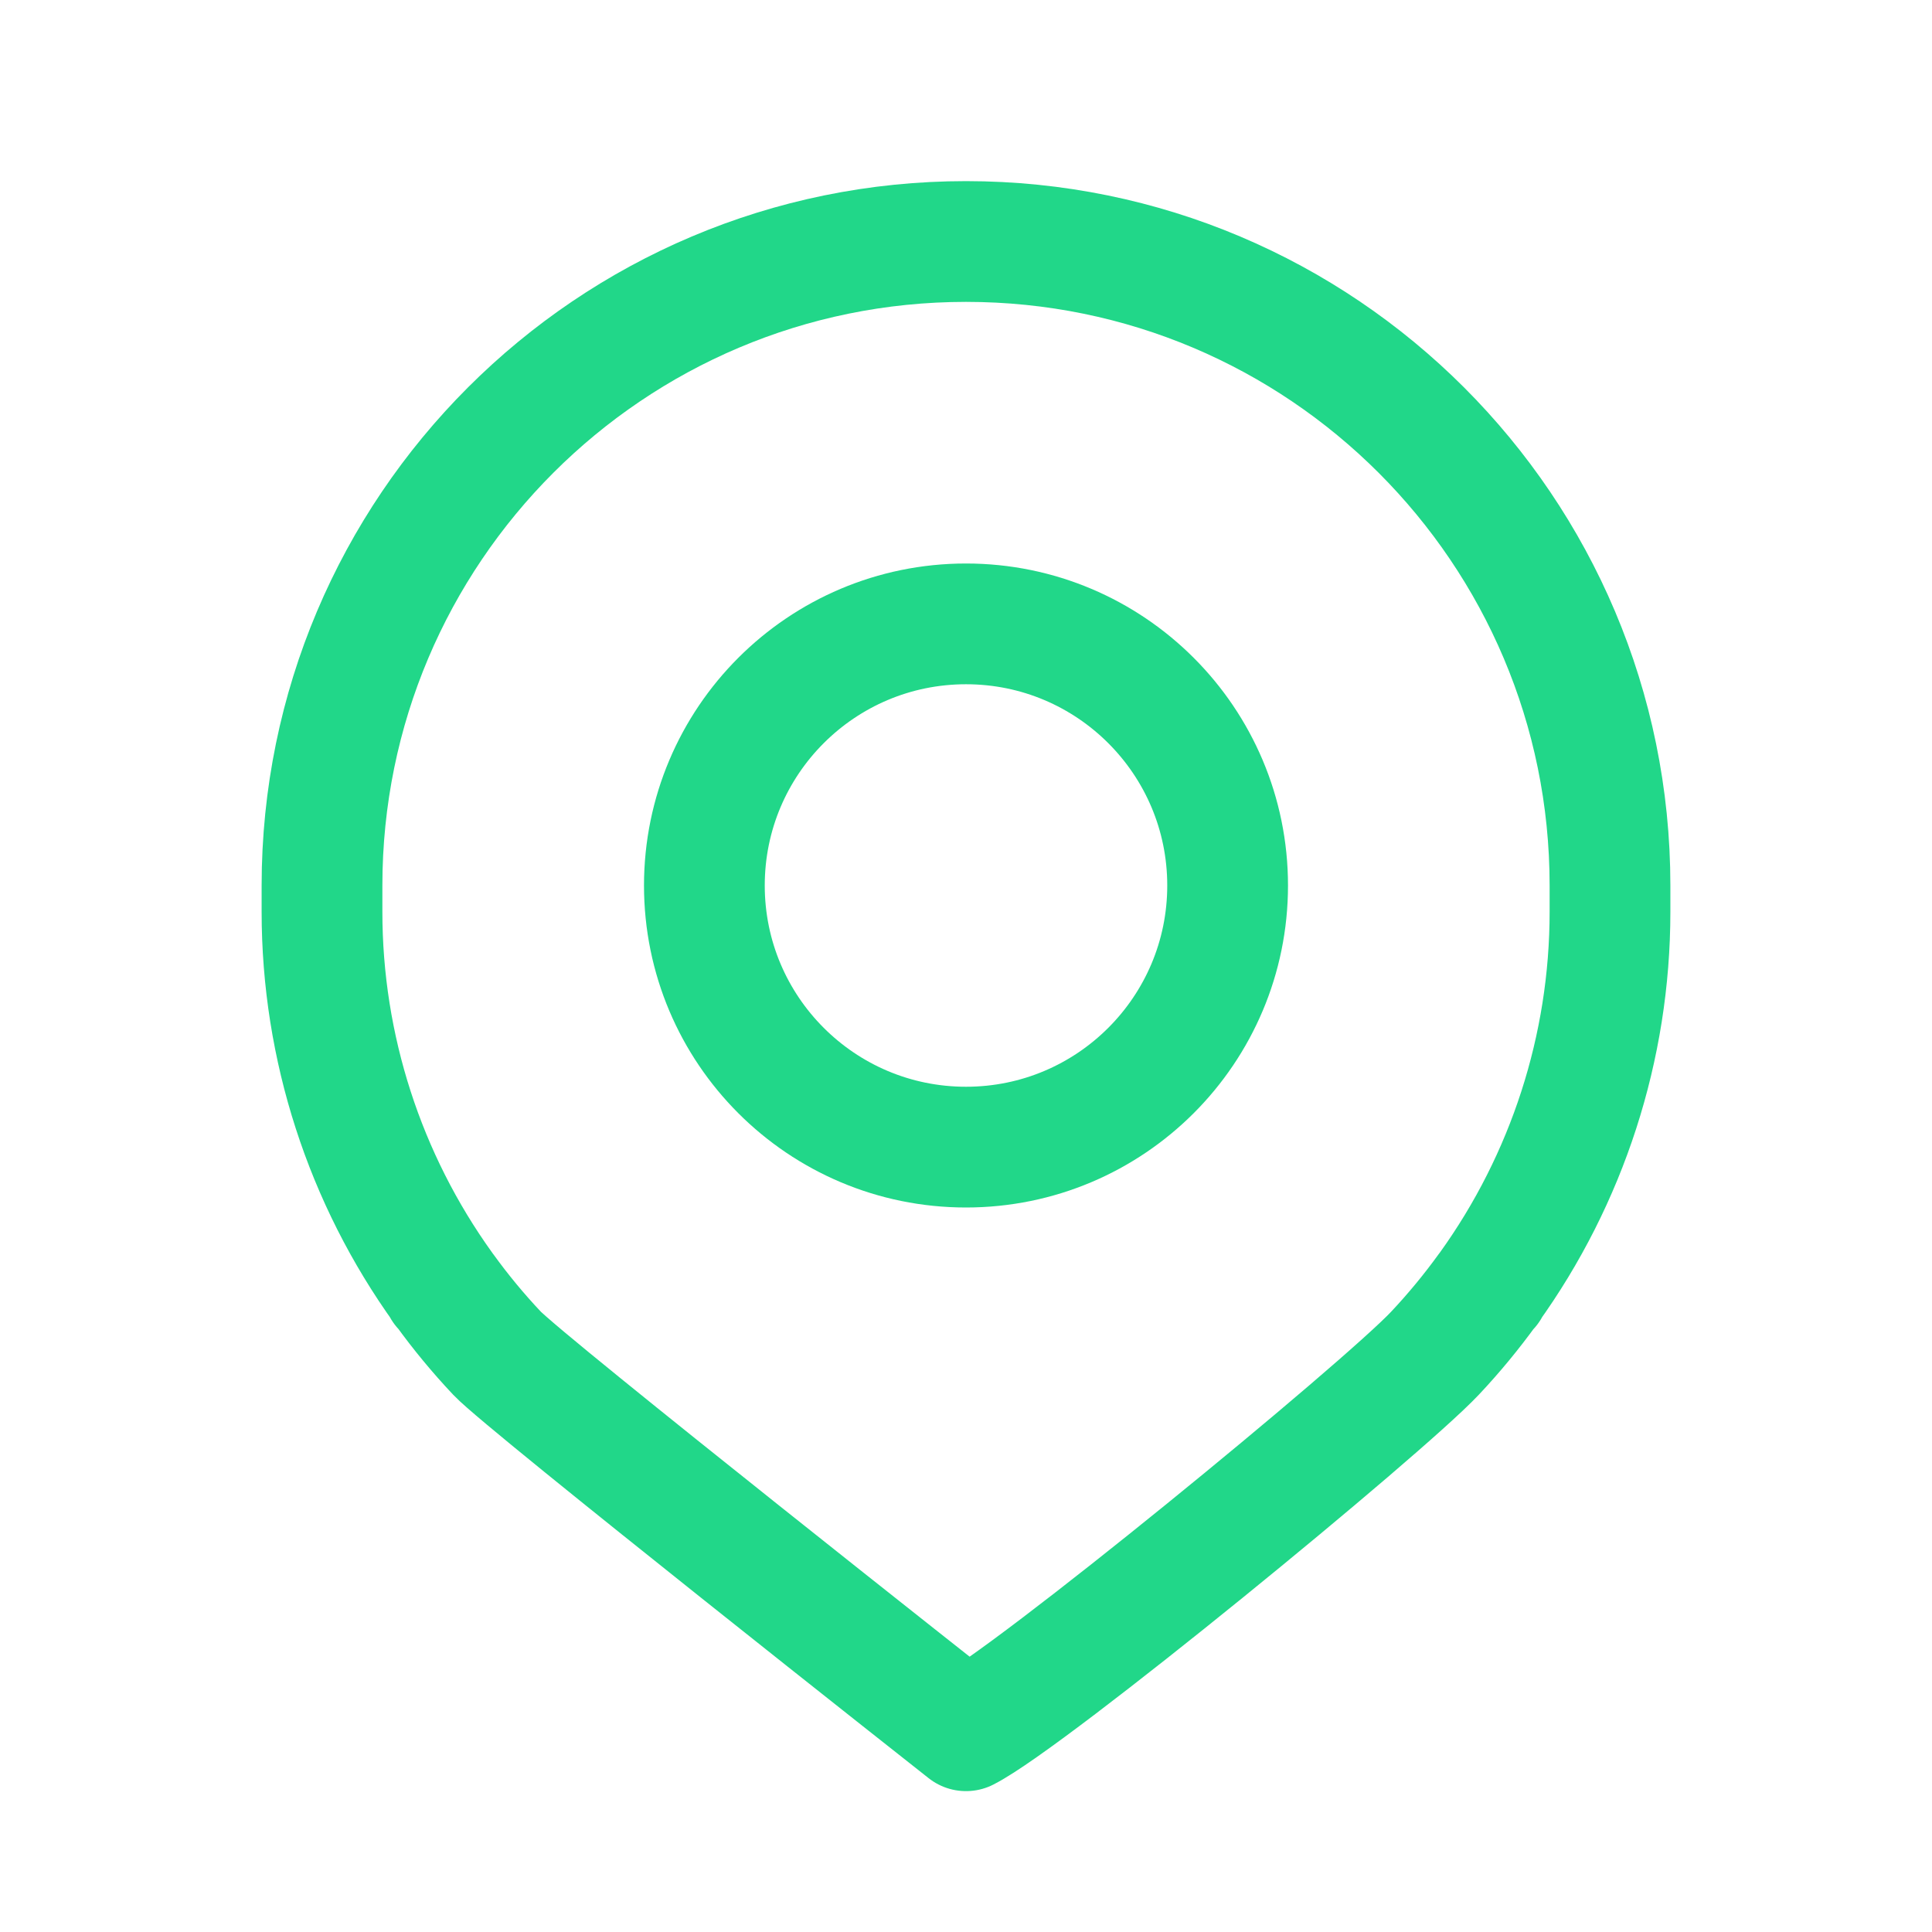 <svg width="24" height="24" viewBox="0 0 24 24" fill="none" xmlns="http://www.w3.org/2000/svg">
<path d="M12 3C7.582 3 4 6.582 4 11V11.327C4 13.013 4.532 14.646 5.506 16H5.5L5.523 16.023C5.722 16.298 5.939 16.561 6.174 16.81C6.528 17.186 12 21.5 12 21.5C12.799 21.093 17.174 17.503 17.826 16.81C18.063 16.558 18.282 16.292 18.483 16.014L18.5 16H18.494C19.468 14.646 20 13.013 20 11.327V11C20 6.582 16.418 3 12 3Z" stroke="#21D789" stroke-width="1.5" stroke-linejoin="round"/>
<path d="M15.25 11C15.25 9.205 13.795 7.75 12 7.75C10.205 7.75 8.75 9.205 8.75 11C8.75 12.795 10.205 14.25 12 14.25C13.795 14.25 15.25 12.795 15.25 11Z" stroke="#21D789" stroke-width="1.5"/>
</svg>
